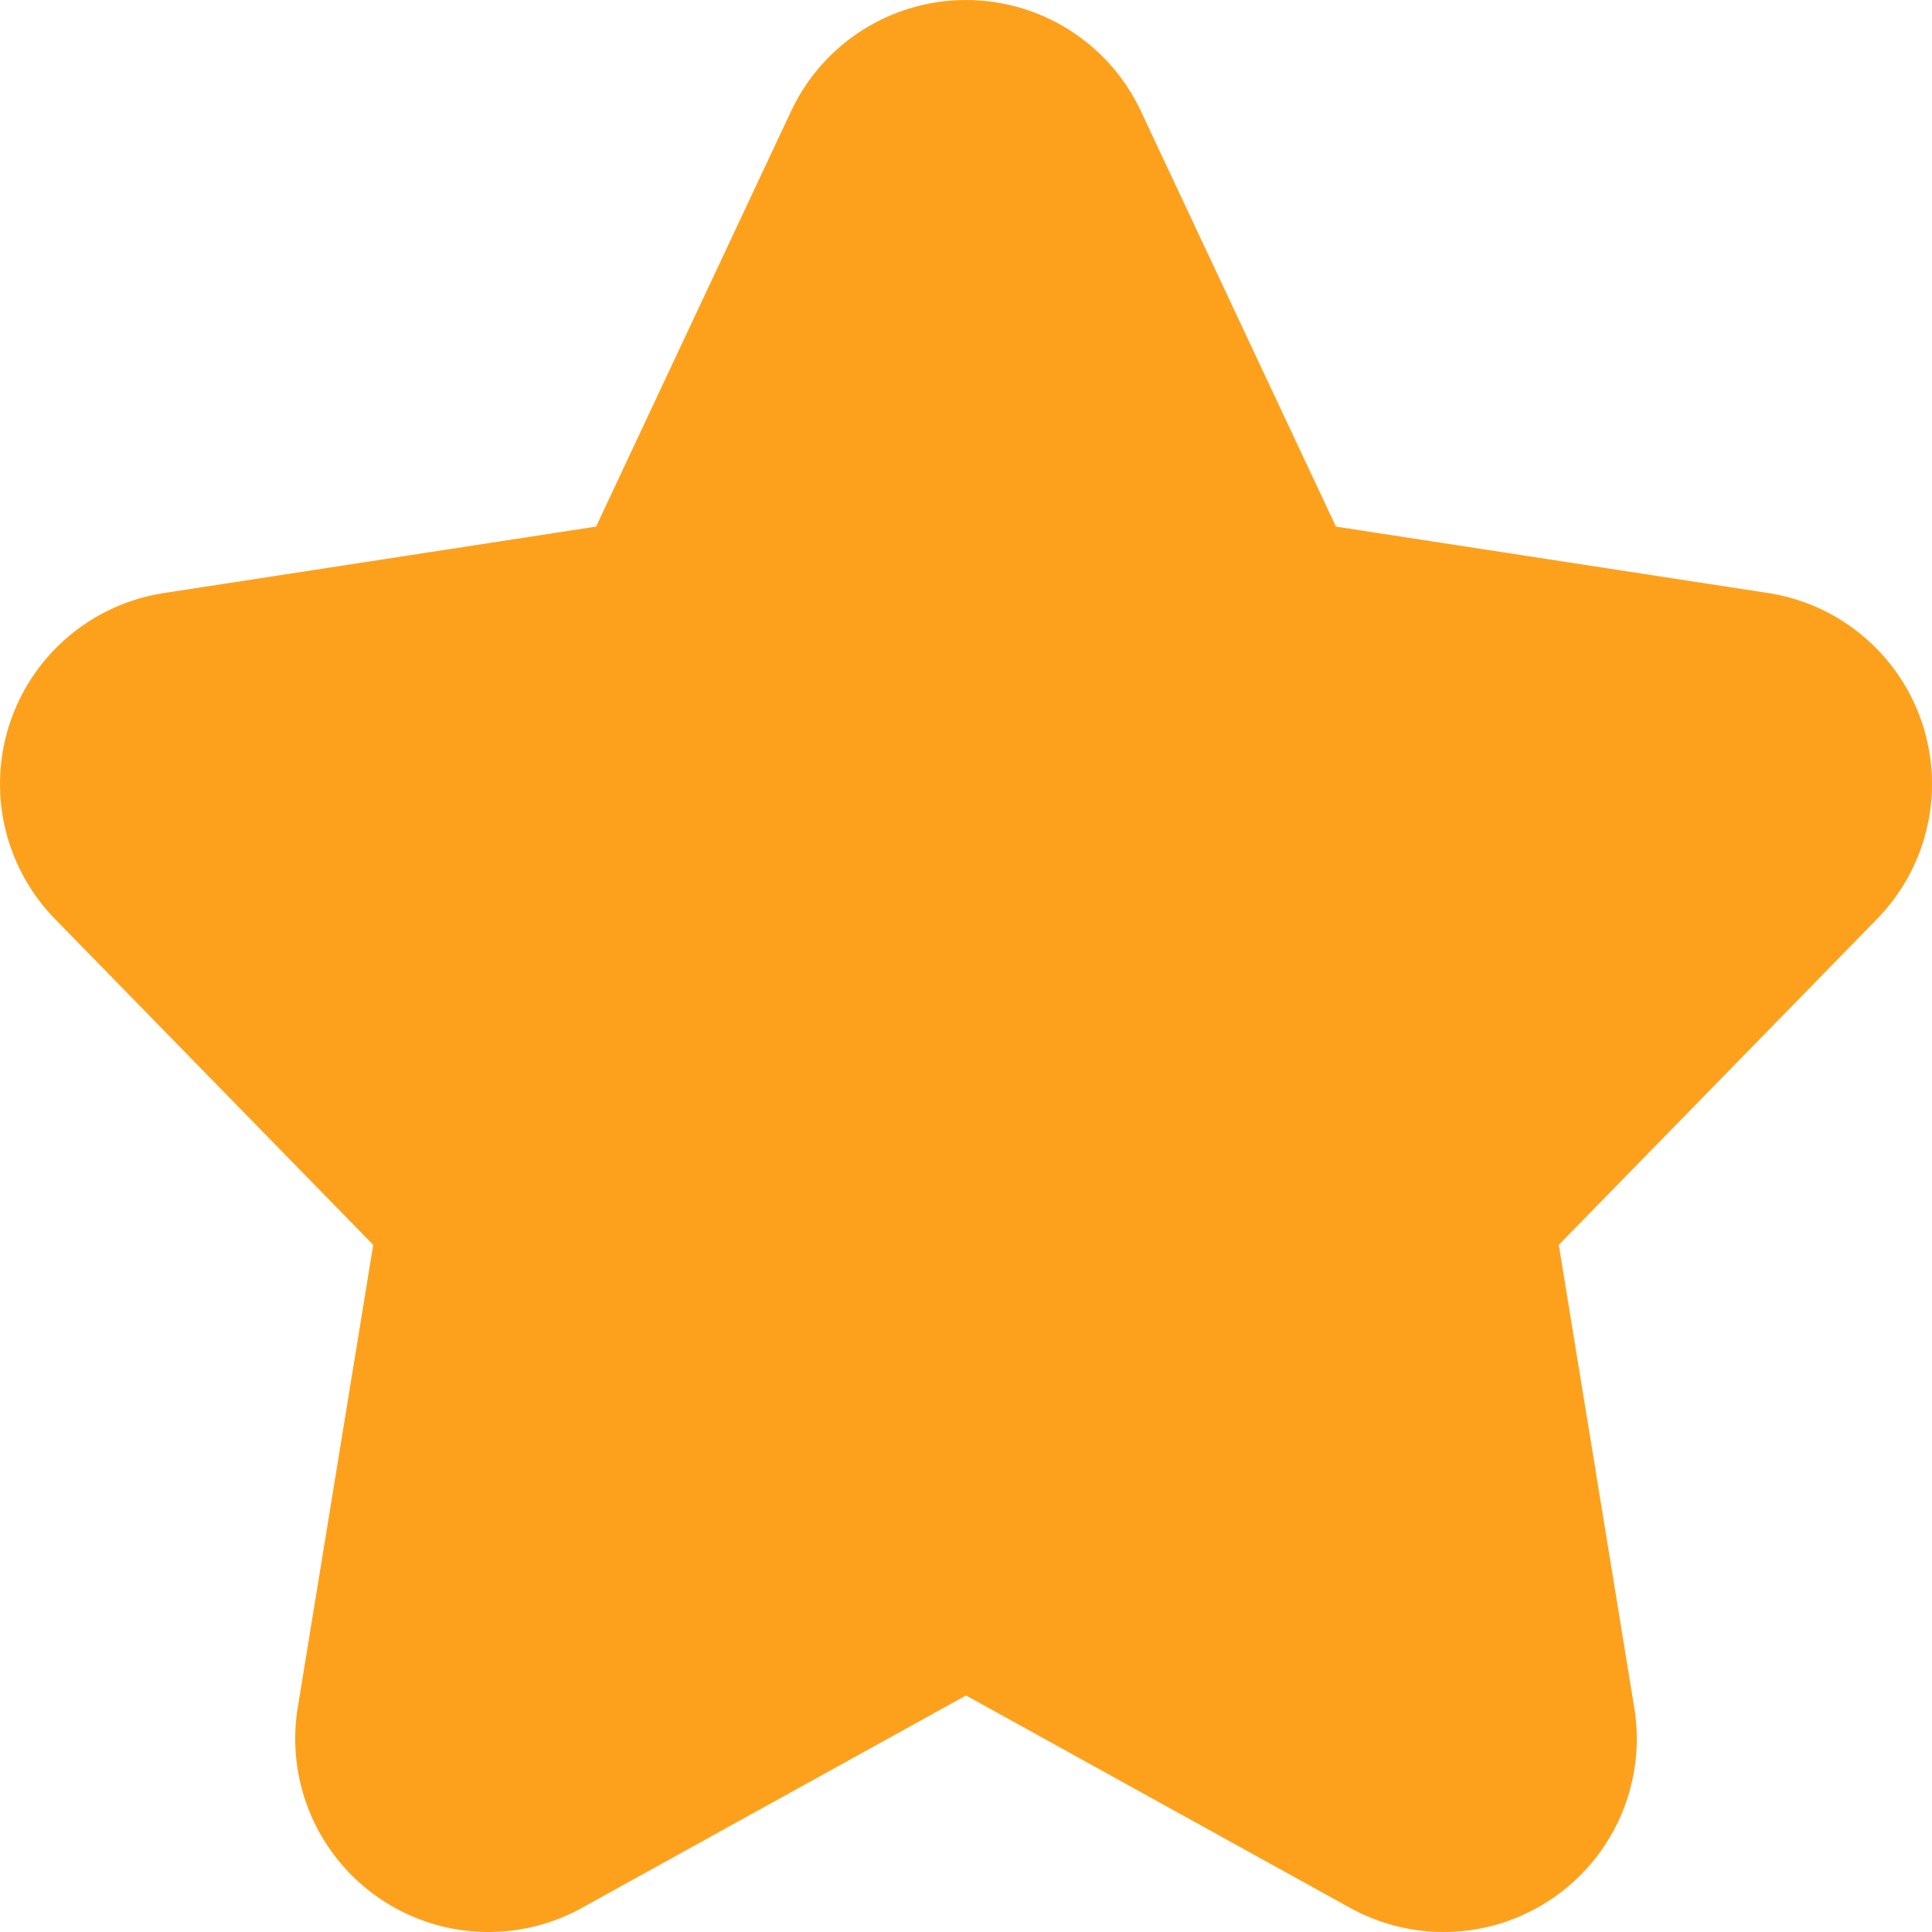 <svg width="10" height="10" viewBox="0 0 10 10" fill="none" xmlns="http://www.w3.org/2000/svg">
<path d="M5 1L6.236 3.633L9 4.058L7 6.106L7.472 9L5 7.633L2.528 9L3 6.106L1 4.058L3.764 3.633L5 1Z" fill="#FDA11D" stroke="#FDA11D" stroke-width="2" stroke-linecap="round" stroke-linejoin="round"/>
</svg>

